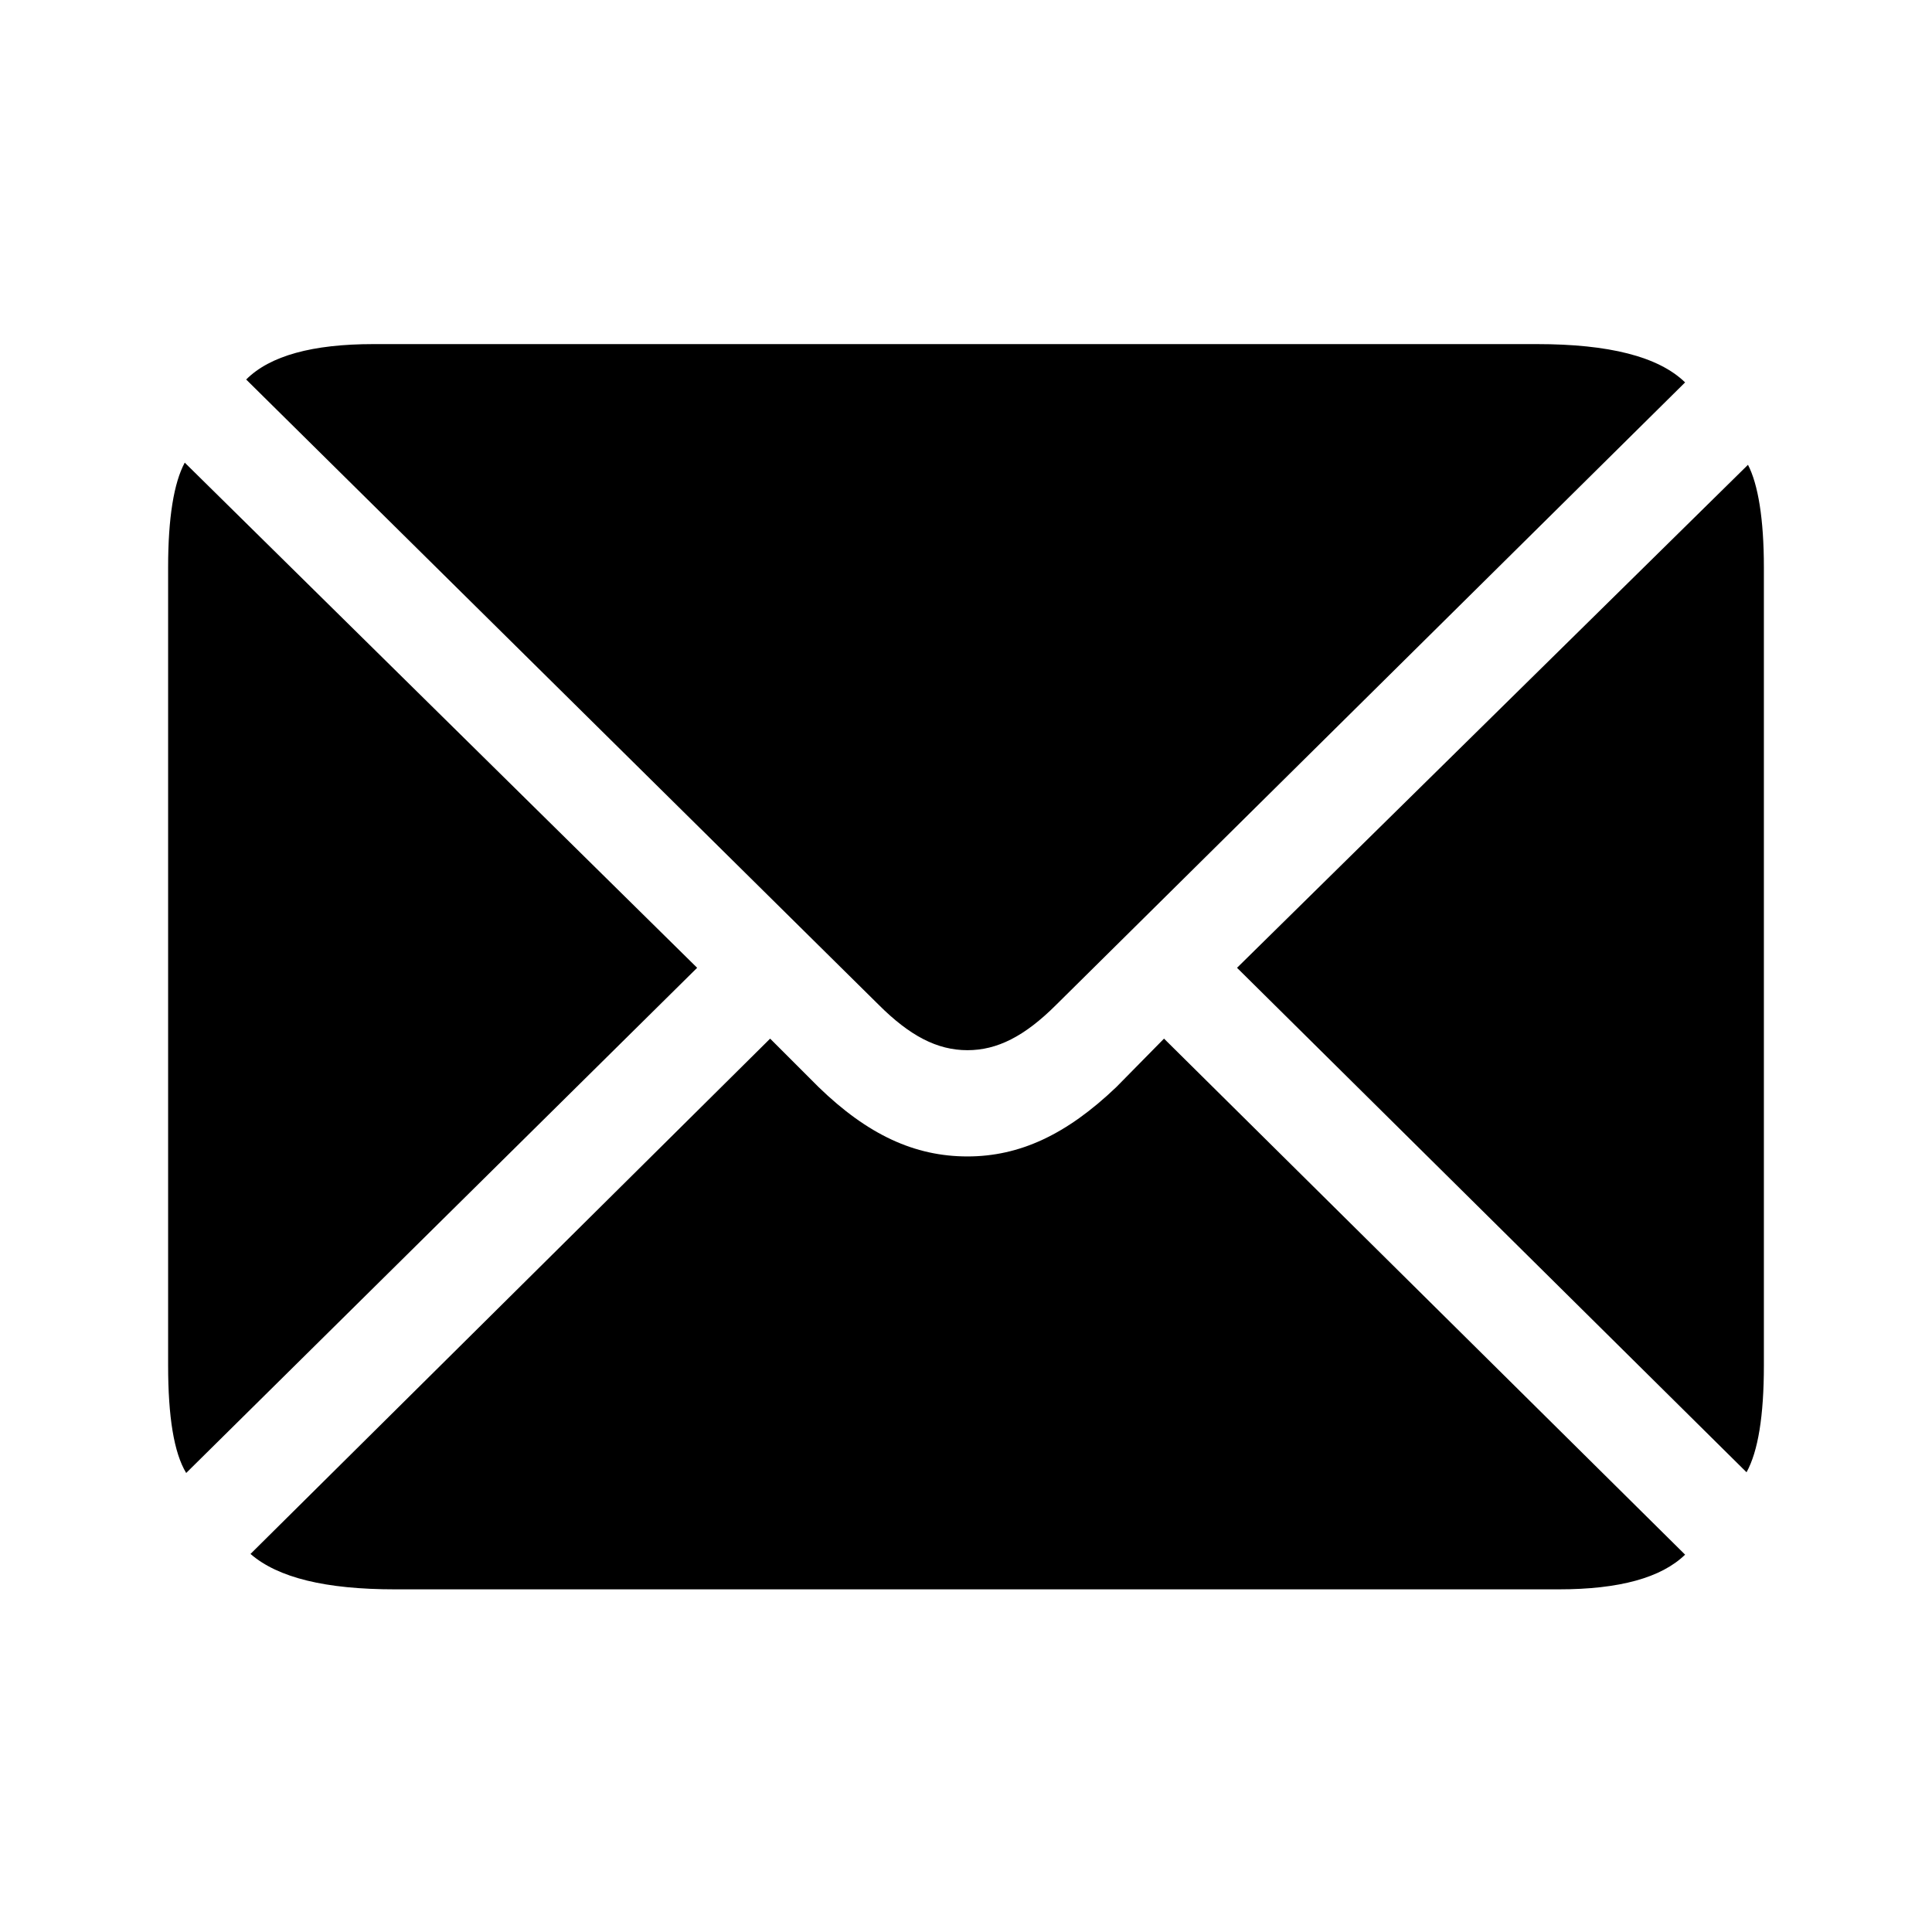 <?xml version="1.0" encoding="UTF-8" standalone="no"?>
<!DOCTYPE svg PUBLIC "-//W3C//DTD SVG 1.1//EN" "http://www.w3.org/Graphics/SVG/1.1/DTD/svg11.dtd">
<!-- Created with Vectornator (http://vectornator.io/) -->
<svg height="100%" stroke-miterlimit="10" style="fill-rule:nonzero;clip-rule:evenodd;stroke-linecap:round;stroke-linejoin:round;" version="1.1" viewBox="0 0 180 180" width="100%" xml:space="preserve" xmlns="http://www.w3.org/2000/svg" xmlns:vectornator="http://vectornator.io" xmlns:xlink="http://www.w3.org/1999/xlink">
<defs/>
<g id="Layer-1" vectornator:layerName="Layer 1">
<g opacity="1" vectornator:layerName="g">
<path d="M15.663 31.924L164.337 31.924L164.337 31.924L164.337 148.076L164.337 148.076L15.663 148.076L15.663 148.076L15.663 31.924L15.663 31.924Z" fill="#000000" fill-rule="nonzero" opacity="0" stroke="none" vectornator:layerName="rect"/>
<path d="M90.135 97.844C92.896 97.844 95.454 96.565 98.417 93.602L156.997 35.628C154.506 33.204 149.86 32.059 143.194 32.059L34.786 32.059C29.13 32.059 25.157 33.136 22.935 35.358L81.853 93.602C84.748 96.498 87.306 97.844 90.135 97.844ZM17.346 137.235L64.952 90.168L17.212 43.102C16.202 44.987 15.663 48.219 15.663 52.865L15.663 127.202C15.663 131.983 16.202 135.35 17.346 137.235ZM36.806 148.076L145.214 148.076C150.87 148.076 154.776 146.999 156.997 144.844L108.449 96.767L104.006 101.279C99.36 105.722 94.983 107.743 90.135 107.743C85.219 107.743 80.843 105.722 76.264 101.279L71.752 96.767L23.339 144.776C25.898 146.999 30.342 148.076 36.806 148.076ZM162.721 137.168C163.798 135.215 164.337 131.916 164.337 127.202L164.337 52.865C164.337 48.354 163.798 45.122 162.856 43.304L115.251 90.168L162.721 137.168Z" fill="#000000" fill-rule="nonzero" opacity="1" stroke="none" vectornator:layerName="path"/>
</g>
</g>
</svg>
